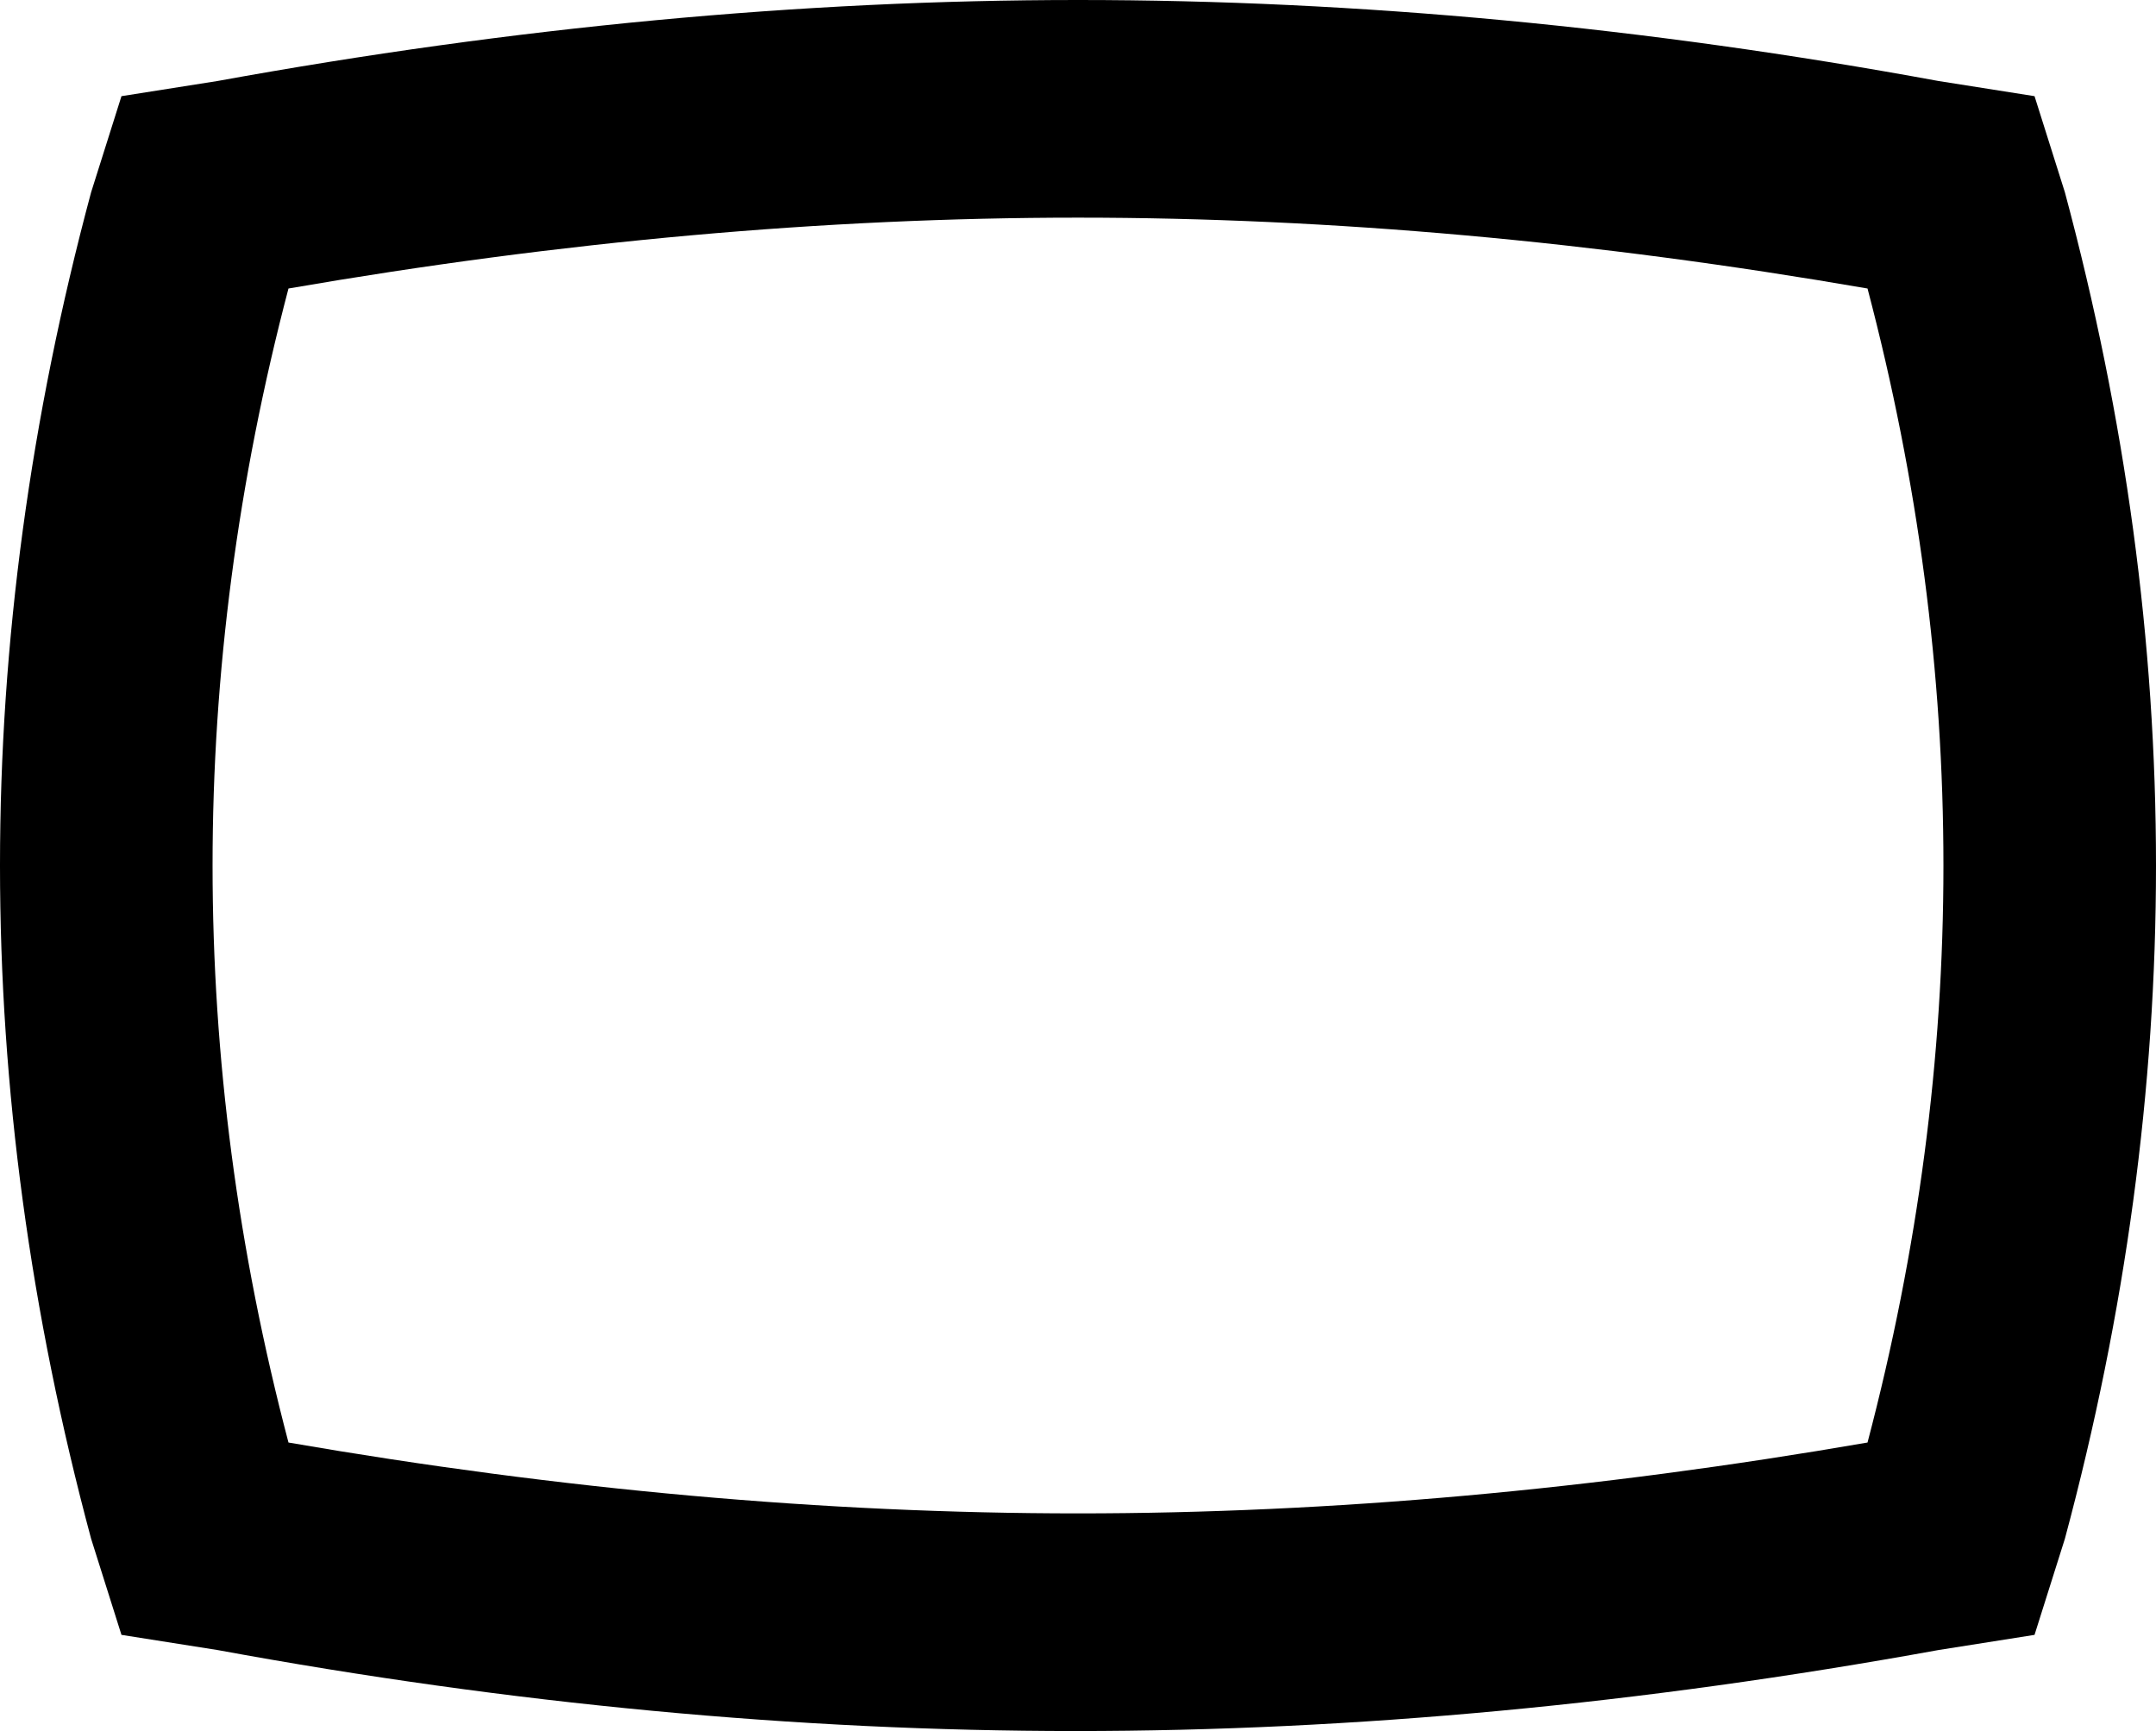 <svg xmlns="http://www.w3.org/2000/svg" viewBox="43 21 426 342">
      <g transform="scale(1 -1) translate(0 -384)">
        <path d="M256 363Q174 363 86 347L67 344L61 325Q43 258 43.0 192.0Q43 126 61 59L67 40L86 37Q173 21 255.5 21.0Q338 21 426 37L445 40L451 59Q469 126 469.0 192.0Q469 258 451 325L445 344L426 347Q339 363 256 363ZM256 320Q331 320 412 306Q427 249 427.0 192.0Q427 135 412 78Q331 64 256.0 64.0Q181 64 100 78Q85 135 85.0 192.0Q85 249 100 306Q181 320 256 320Z" />
      </g>
    </svg>